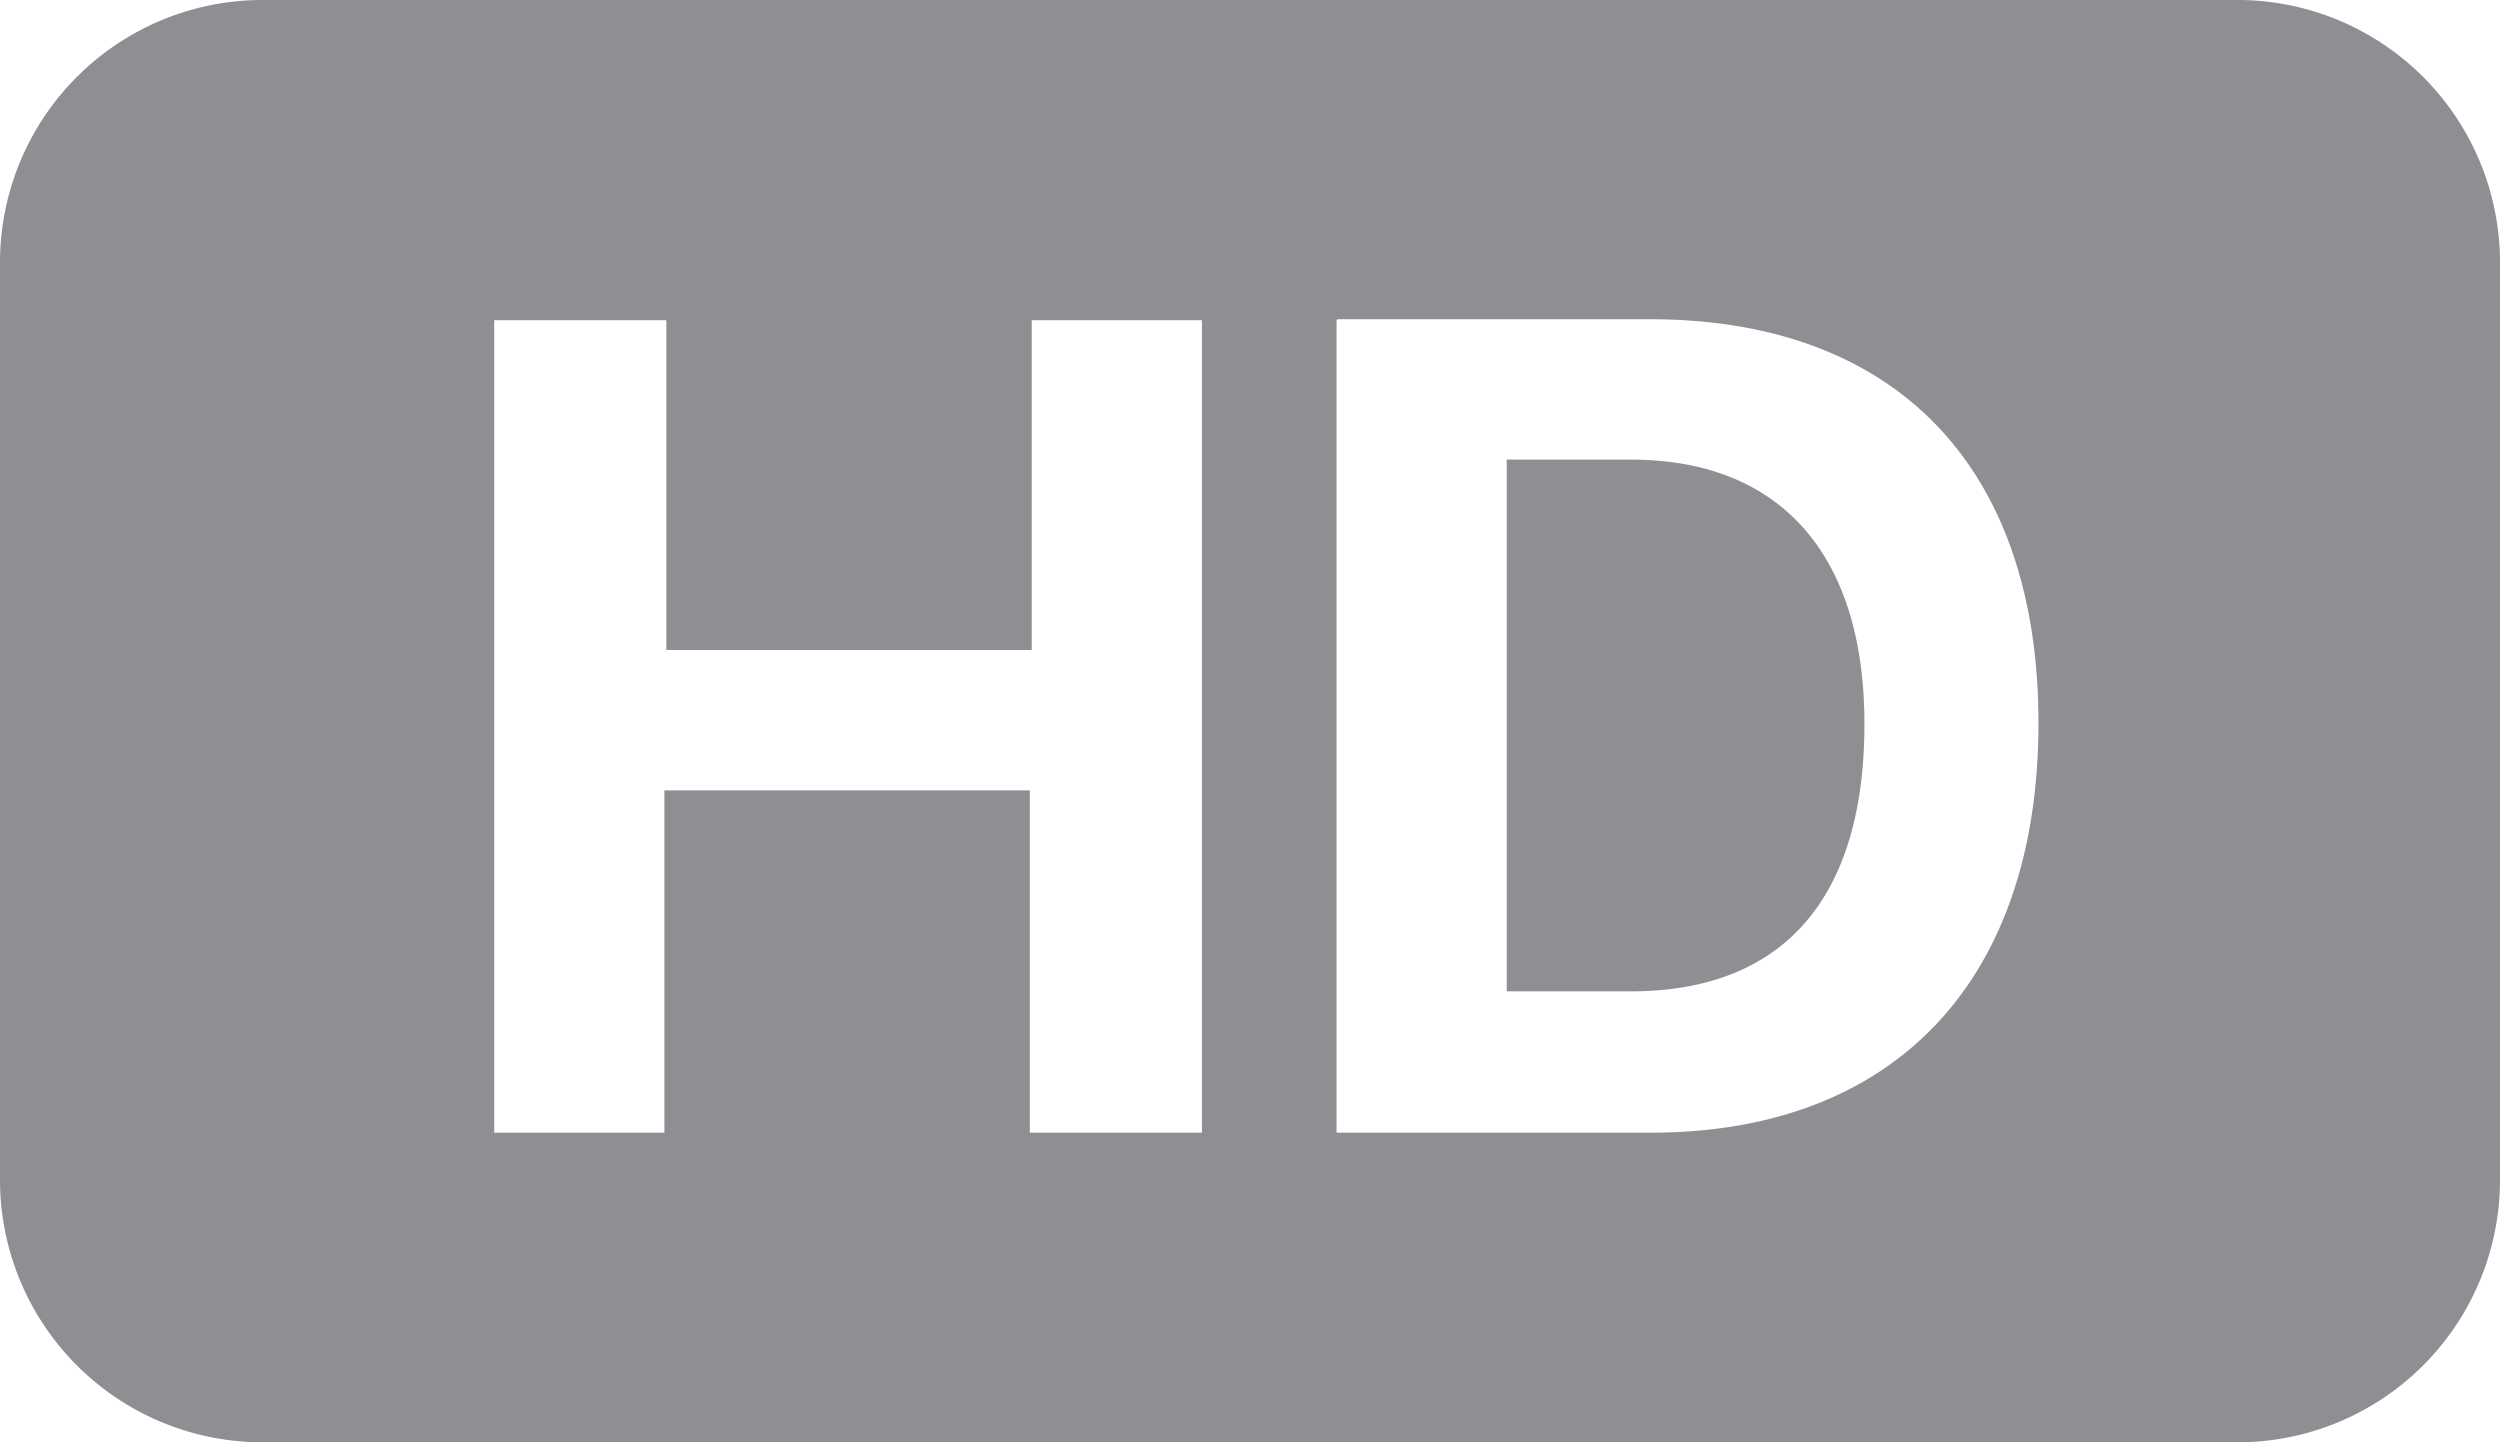 <svg xmlns="http://www.w3.org/2000/svg" width="26" height="15"><path d="M2.74 0h20.52A2.73 2.73 0 0 1 26 2.73v9.54A2.73 2.73 0 0 1 23.27 15H2.73A2.73 2.73 0 0 1 0 12.27V2.73A2.73 2.73 0 0 1 2.74 0zm9.76 11.78V3.33h-1.77v3.43h-3.8V3.33H5.14v8.45h1.77V8.22h3.8v3.56h1.78zm1.4-8.45v8.45h3.27c2.53 0 4.03-1.58 4.03-4.26s-1.5-4.2-4.04-4.2h-3.25zm1.78 1.45h1.28c1.55 0 2.43.98 2.43 2.75 0 1.82-.85 2.78-2.43 2.78h-1.29V4.78z" fill="#8e8e93" fill-rule="evenodd"/></svg>
